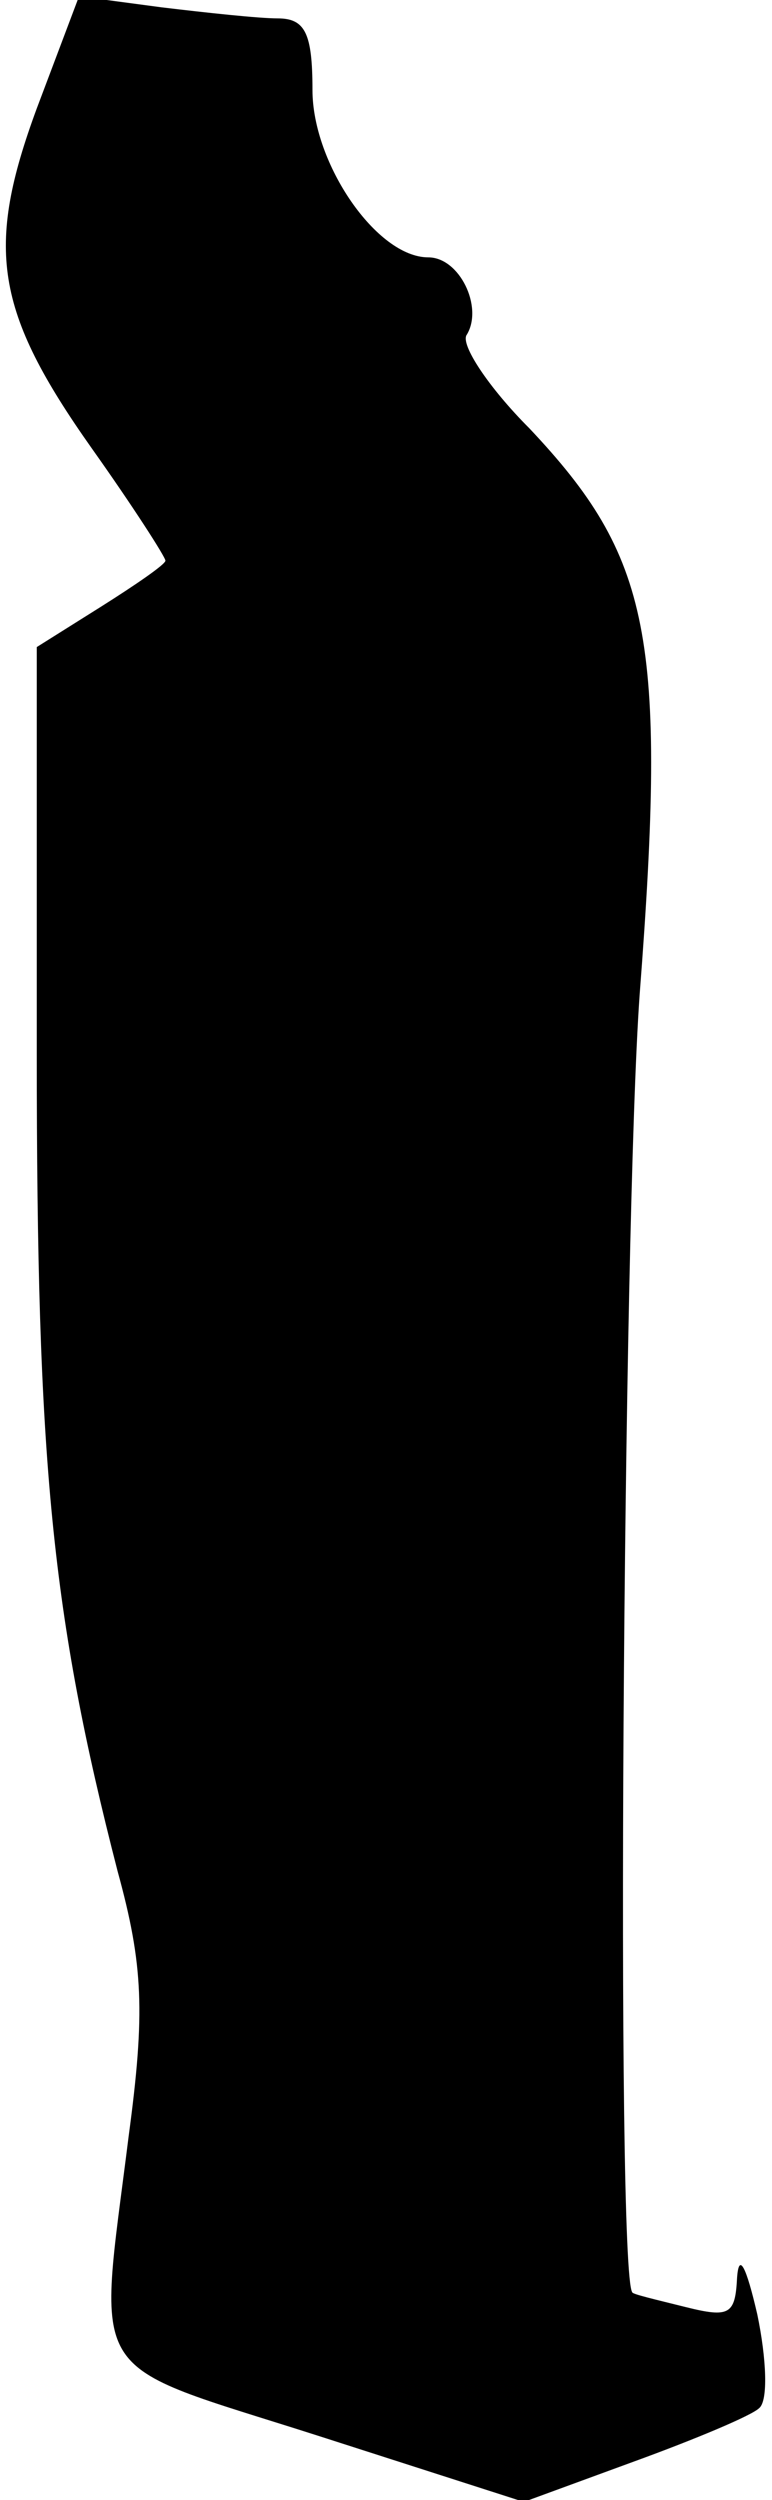 <?xml version="1.0" standalone="no"?>
<!DOCTYPE svg PUBLIC "-//W3C//DTD SVG 20010904//EN"
 "http://www.w3.org/TR/2001/REC-SVG-20010904/DTD/svg10.dtd">
<svg version="1.0" xmlns="http://www.w3.org/2000/svg"
 width="42pt" height="136pt" viewBox="0 0 42 136"
 preserveAspectRatio="xMidYMid meet">
<g transform="translate(0,136) scale(0.1,-0.1)"
fill="#000000" stroke="none">
<path fill="#000000" stroke="none" d="M20 1301 c-28 -76 -23 -110 30 -185 22
-31 40 -59 40 -61 0 -2 -16 -13 -35 -25 l-35 -22 0 -221 c0 -223 8 -305 44
-445 14 -51 15 -77 6 -144 -17 -136 -25 -122 103 -163 l112 -36 60 22 c33 12
64 25 68 29 5 4 4 27 -1 51 -6 26 -10 34 -11 20 -1 -20 -4 -22 -28 -16 -16 4
-29 7 -29 8 -9 11 -5 580 4 706 15 195 6 238 -60 308 -22 22 -38 46 -34 51 9
15 -4 42 -21 42 -28 0 -63 51 -63 91 0 31 -4 39 -19 39 -10 0 -38 3 -63 6
l-45 6 -23 -61z"/>
</g>
</svg>
